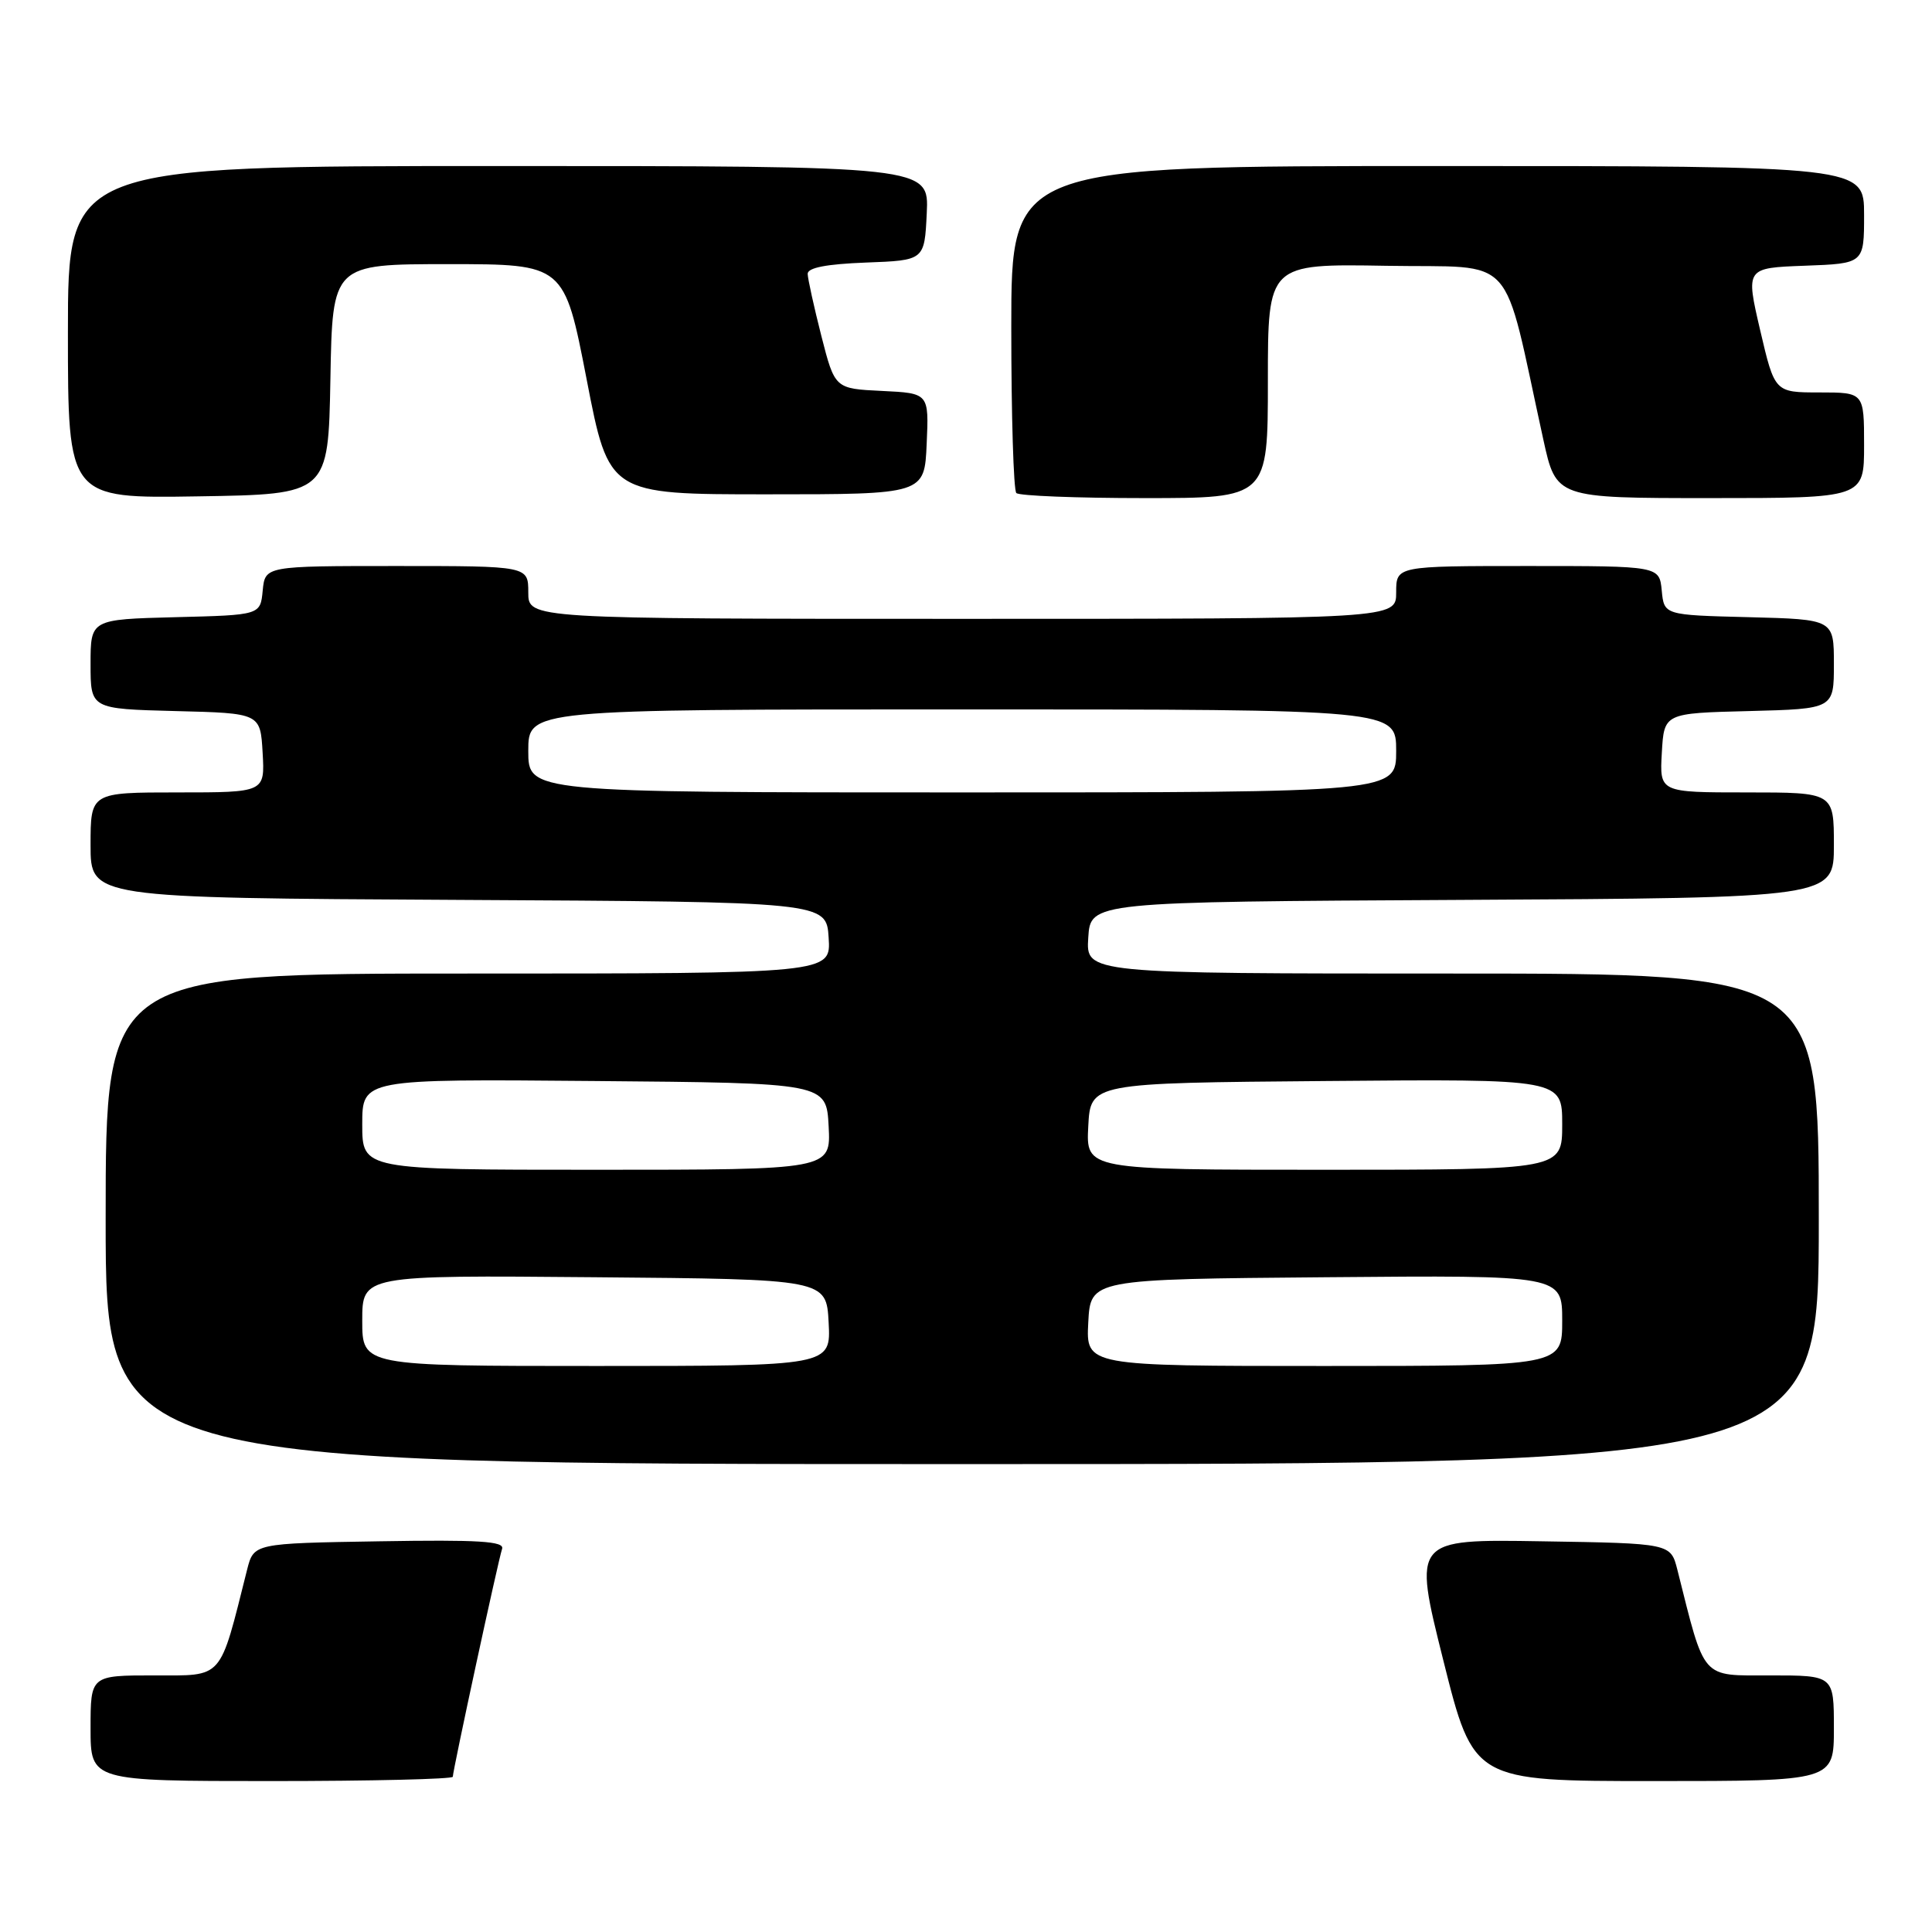 <?xml version="1.0" encoding="UTF-8" standalone="no"?>
<!DOCTYPE svg PUBLIC "-//W3C//DTD SVG 1.1//EN" "http://www.w3.org/Graphics/SVG/1.1/DTD/svg11.dtd" >
<svg xmlns="http://www.w3.org/2000/svg" xmlns:xlink="http://www.w3.org/1999/xlink" version="1.1" viewBox="0 0 256 256">
 <g >
 <path fill="currentColor"
d=" M 60.00 235.43 C 60.00 234.59 66.02 206.73 66.53 205.23 C 66.87 204.22 63.44 204.01 50.29 204.23 C 33.63 204.50 33.63 204.50 32.74 208.00 C 29.03 222.75 29.69 222.00 20.43 222.00 C 12.00 222.00 12.00 222.00 12.00 229.00 C 12.00 236.00 12.00 236.00 36.00 236.00 C 49.20 236.00 60.00 235.74 60.00 235.43 Z  M 243.00 229.00 C 243.00 222.00 243.00 222.00 234.57 222.00 C 225.31 222.00 225.97 222.75 222.26 208.00 C 221.37 204.50 221.37 204.50 204.30 204.23 C 187.23 203.95 187.23 203.95 191.24 219.98 C 195.25 236.00 195.25 236.00 219.12 236.00 C 243.00 236.00 243.00 236.00 243.00 229.00 Z  M 241.00 161.50 C 241.00 129.00 241.00 129.00 192.45 129.00 C 143.89 129.00 143.89 129.00 144.20 124.25 C 144.50 119.50 144.50 119.50 193.75 119.24 C 243.00 118.98 243.00 118.98 243.00 111.99 C 243.00 105.00 243.00 105.00 231.45 105.00 C 219.90 105.00 219.90 105.00 220.20 99.75 C 220.50 94.50 220.50 94.50 231.75 94.22 C 243.00 93.93 243.00 93.93 243.00 88.00 C 243.00 82.07 243.00 82.07 231.75 81.78 C 220.50 81.50 220.50 81.50 220.19 78.25 C 219.87 75.00 219.87 75.00 202.44 75.00 C 185.00 75.00 185.00 75.00 185.00 78.50 C 185.00 82.00 185.00 82.00 127.50 82.00 C 70.00 82.00 70.00 82.00 70.00 78.50 C 70.00 75.00 70.00 75.00 52.56 75.00 C 35.13 75.00 35.13 75.00 34.81 78.25 C 34.50 81.50 34.50 81.50 23.25 81.78 C 12.00 82.07 12.00 82.07 12.00 88.00 C 12.00 93.93 12.00 93.93 23.25 94.22 C 34.50 94.50 34.50 94.50 34.80 99.75 C 35.10 105.00 35.10 105.00 23.55 105.00 C 12.00 105.00 12.00 105.00 12.00 111.99 C 12.00 118.98 12.00 118.98 60.75 119.24 C 109.50 119.50 109.50 119.50 109.80 124.25 C 110.11 129.00 110.11 129.00 62.05 129.00 C 14.00 129.00 14.00 129.00 14.00 161.50 C 14.00 194.00 14.00 194.00 127.50 194.00 C 241.00 194.00 241.00 194.00 241.00 161.50 Z  M 43.78 50.25 C 44.05 35.00 44.05 35.00 59.41 35.00 C 74.77 35.00 74.77 35.00 77.73 50.25 C 80.68 65.50 80.68 65.50 101.59 65.50 C 122.50 65.50 122.50 65.50 122.79 58.80 C 123.09 52.10 123.09 52.10 116.85 51.80 C 110.62 51.50 110.62 51.50 108.83 44.50 C 107.85 40.65 107.04 36.96 107.02 36.29 C 107.01 35.47 109.51 34.99 114.75 34.79 C 122.50 34.50 122.50 34.50 122.80 28.25 C 123.10 22.00 123.10 22.00 66.05 22.00 C 9.00 22.00 9.00 22.00 9.00 44.02 C 9.00 66.05 9.00 66.05 26.25 65.77 C 43.50 65.50 43.50 65.50 43.78 50.25 Z  M 168.00 50.47 C 168.00 34.95 168.00 34.95 183.71 35.22 C 201.27 35.53 198.94 32.95 204.50 58.25 C 206.20 66.00 206.20 66.00 226.60 66.00 C 247.00 66.00 247.00 66.00 247.00 59.00 C 247.00 52.00 247.00 52.00 241.08 52.00 C 235.16 52.00 235.16 52.00 233.23 43.75 C 231.31 35.50 231.31 35.50 239.15 35.21 C 247.00 34.92 247.00 34.92 247.00 28.46 C 247.00 22.00 247.00 22.00 190.50 22.00 C 134.00 22.00 134.00 22.00 134.00 43.33 C 134.00 55.07 134.30 64.97 134.67 65.33 C 135.03 65.70 142.68 66.00 151.67 66.00 C 168.00 66.00 168.00 66.00 168.00 50.47 Z  M 48.00 174.99 C 48.00 168.97 48.00 168.97 78.75 169.24 C 109.50 169.50 109.50 169.50 109.80 175.25 C 110.10 181.00 110.10 181.00 79.05 181.00 C 48.00 181.00 48.00 181.00 48.00 174.99 Z  M 144.20 175.25 C 144.50 169.50 144.50 169.50 175.75 169.24 C 207.00 168.97 207.00 168.97 207.00 174.99 C 207.00 181.00 207.00 181.00 175.45 181.00 C 143.90 181.00 143.90 181.00 144.20 175.25 Z  M 48.00 148.99 C 48.00 142.97 48.00 142.97 78.75 143.24 C 109.50 143.50 109.50 143.50 109.80 149.25 C 110.10 155.00 110.10 155.00 79.05 155.00 C 48.00 155.00 48.00 155.00 48.00 148.99 Z  M 144.20 149.25 C 144.50 143.50 144.50 143.50 175.75 143.24 C 207.00 142.97 207.00 142.97 207.00 148.99 C 207.00 155.00 207.00 155.00 175.45 155.00 C 143.90 155.00 143.90 155.00 144.20 149.25 Z  M 70.00 99.50 C 70.00 94.00 70.00 94.00 127.50 94.00 C 185.00 94.00 185.00 94.00 185.00 99.50 C 185.00 105.00 185.00 105.00 127.50 105.00 C 70.00 105.00 70.00 105.00 70.00 99.50 Z "/>
</g>
</svg>
